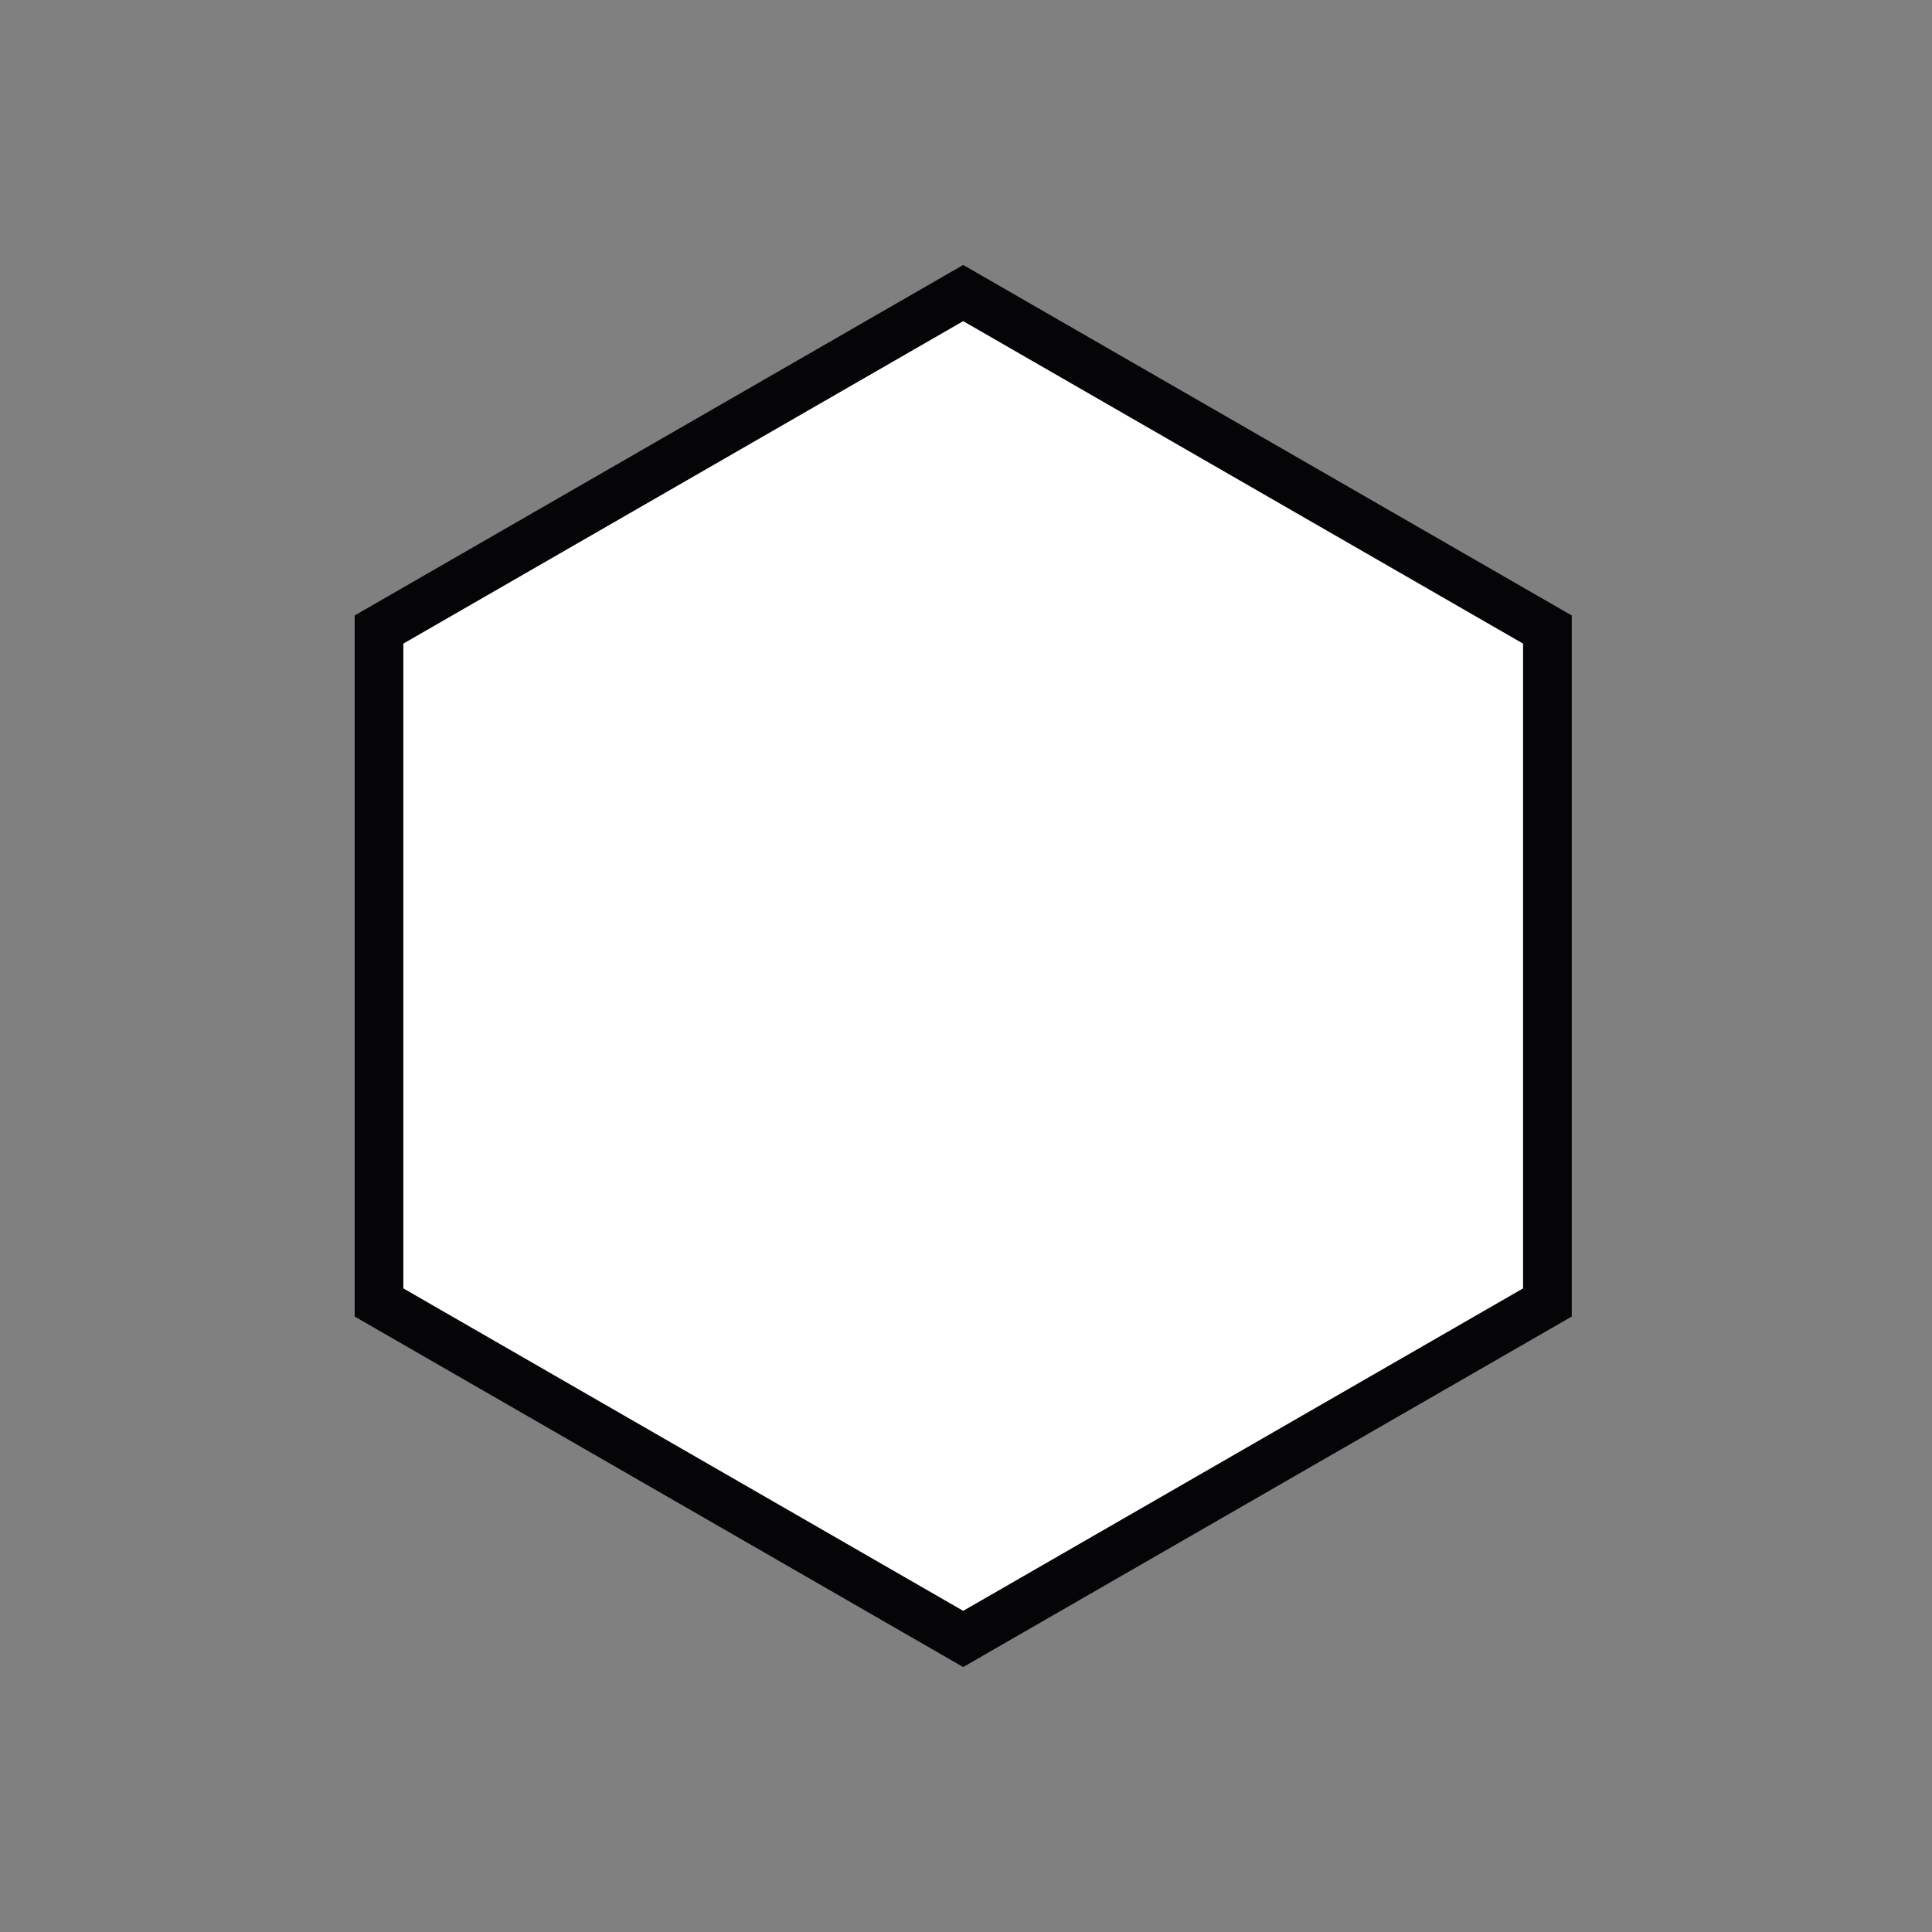 <svg xmlns="http://www.w3.org/2000/svg"
  xmlns:xlink="http://www.w3.org/1999/xlink" version="1.1" id="Ebene_1" x="0px"
  y="0px" width="198.425px" height="198.425px" viewBox="0 0 198.425 198.425"
  enable-background="new 0 0 198.425 198.425" xml:space="preserve"
  hola_ext_inject="disabled">

  <rect x="0" y="0" width="198.425" height="198.425" fill="#808080" stroke="none"/>

  <polygon fill="#FFFFFF" points="39.425,133.768 39.425,64.658 99.425,30.097
    159.425,64.658 159.425,133.768 99.425,168.328 "/>

  <path fill="#050507"
    d="M98.925,32.983l57.5,33.119v66.221l-57.5,33.119l-57.5-33.119V66.102L98.925,32.983z
    M98.925,27.212   l-62.5,36v72.001l62.5,36l62.5-36V63.212L98.925,27.212z"/>
</svg>
